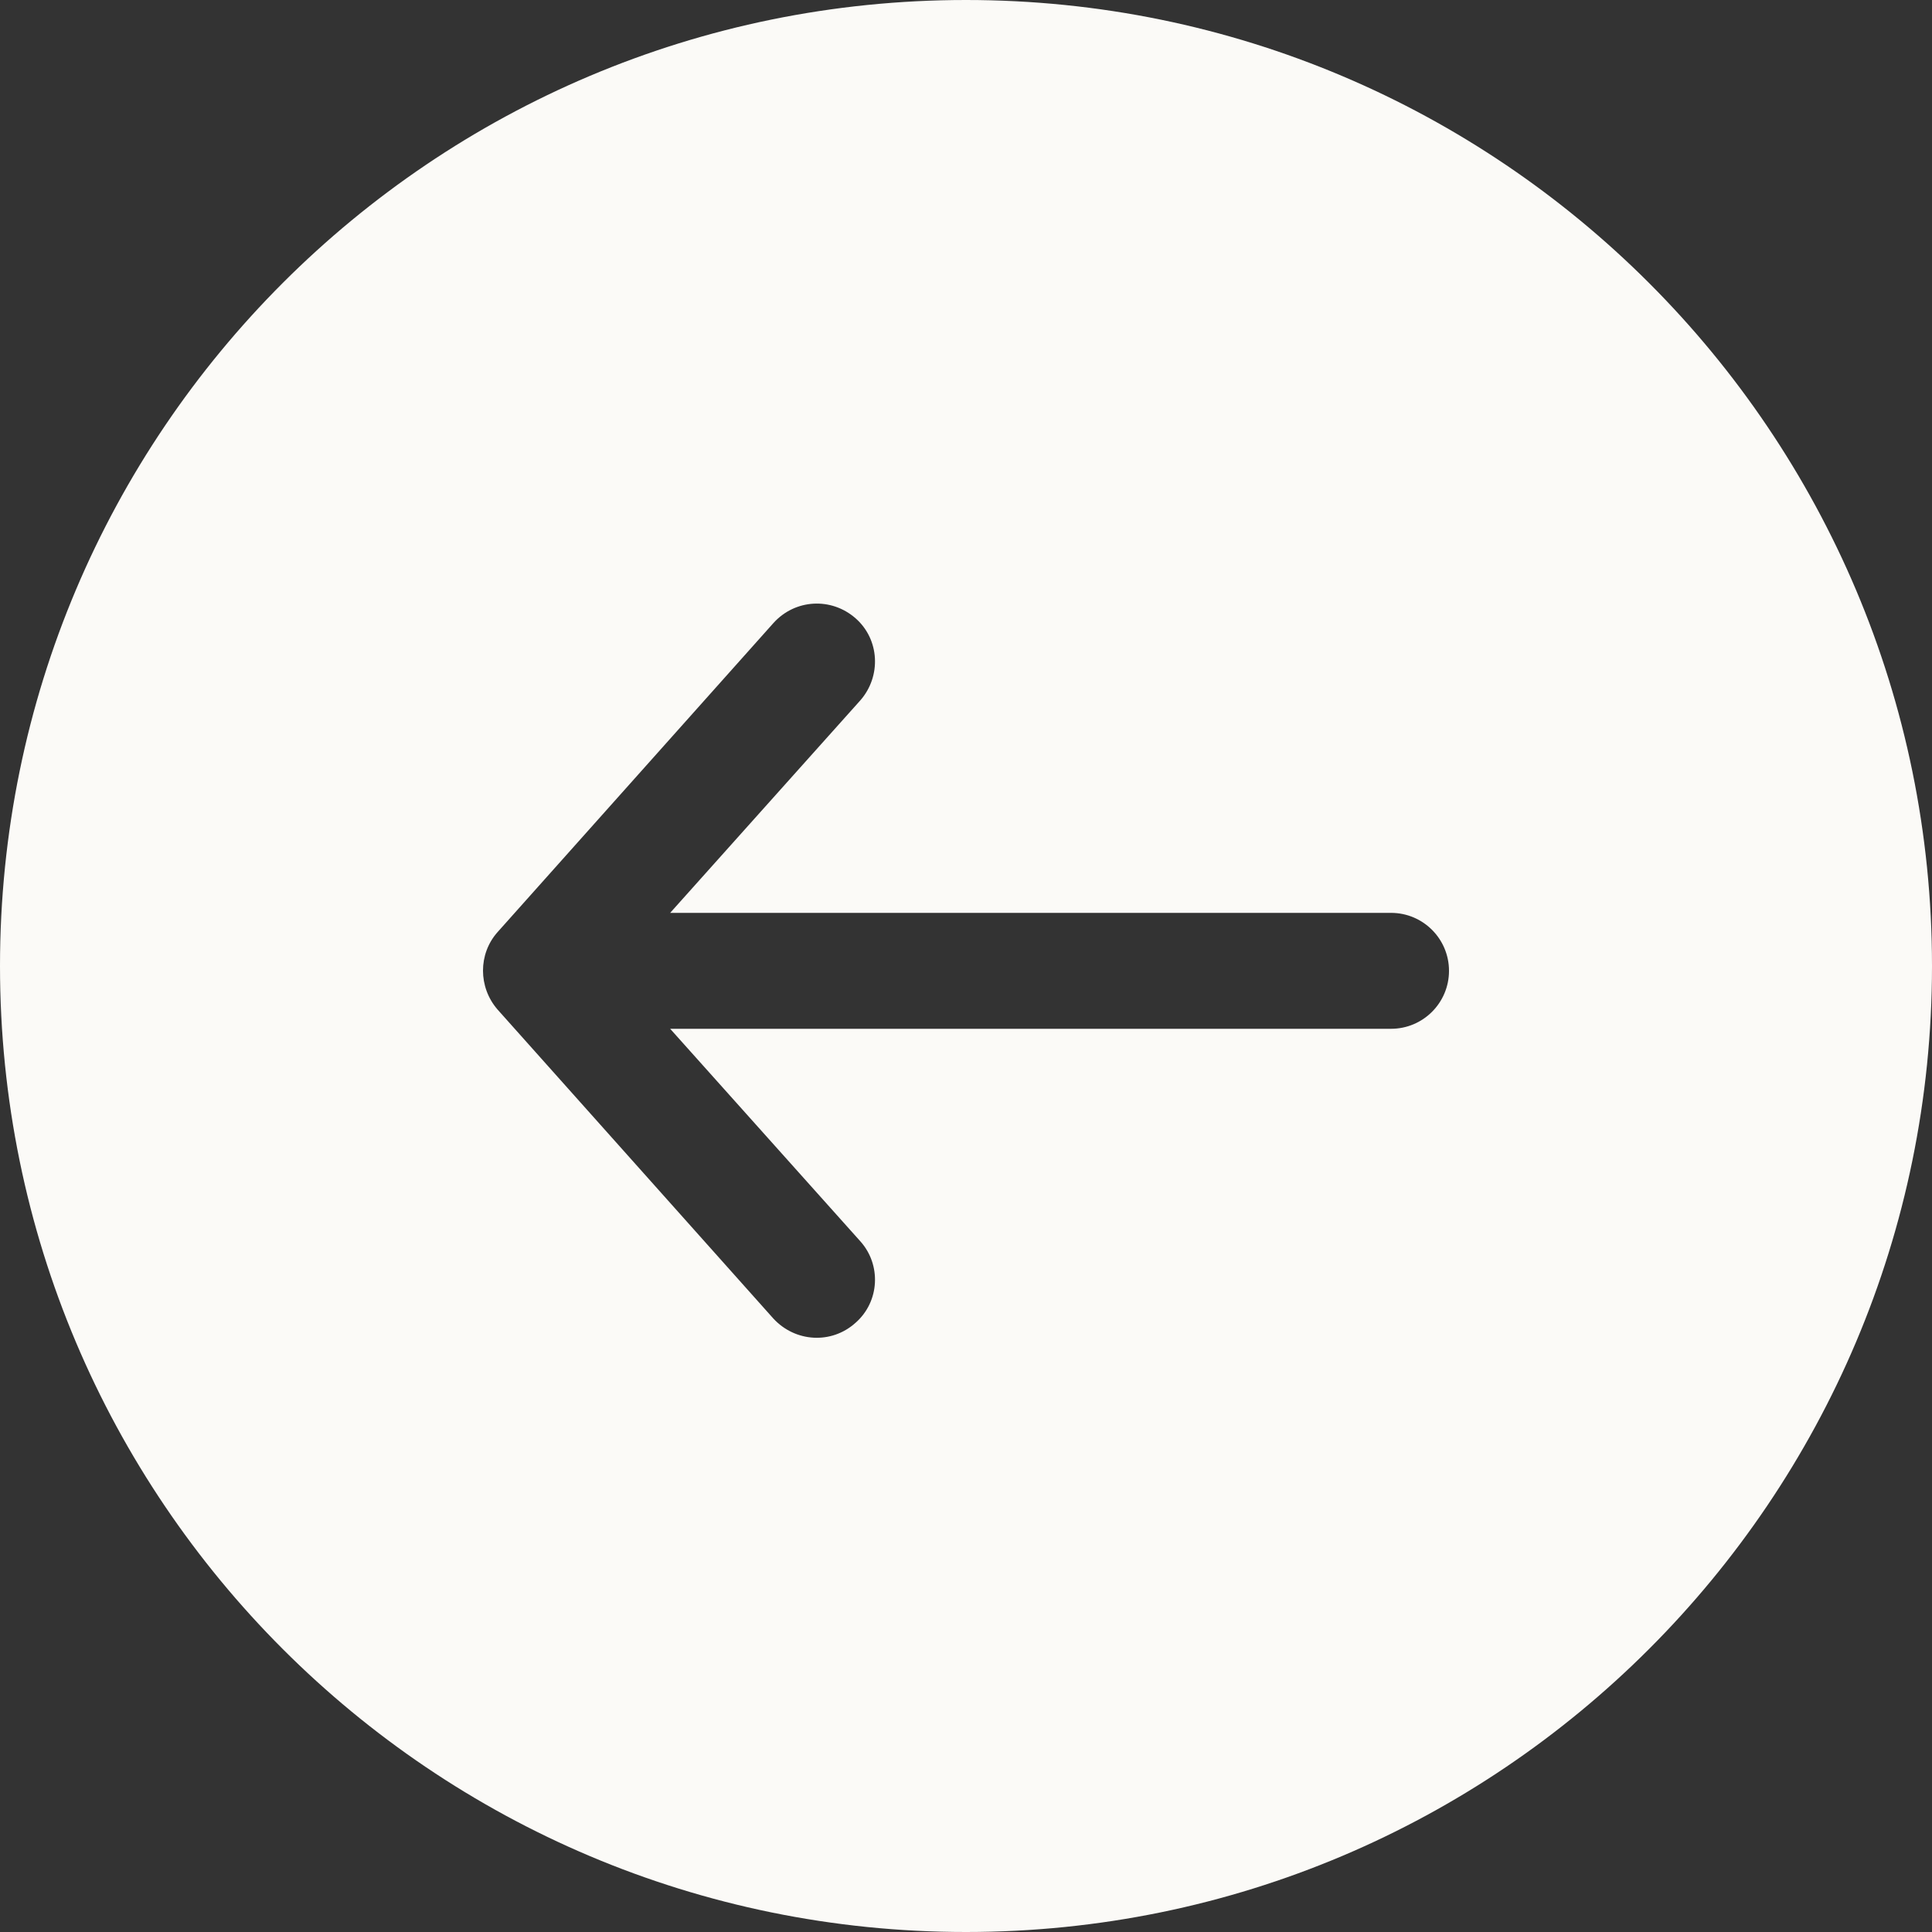 <svg width="32" height="32" viewBox="0 0 32 32" fill="none" xmlns="http://www.w3.org/2000/svg">
<rect x="0" y="0" width="32" height="32" fill="#333333" stroke="none"/>
<path d="M16 0C7.16 0 0 7.16 0 16C0 24.84 7.16 32 16 32C24.84 32 32 24.83 32 16C32 7.17 24.84 0 16 0ZM23.04 17.04H11.1L14.25 20.56C14.6 20.95 14.57 21.56 14.17 21.91C13.77 22.27 13.17 22.23 12.81 21.84L8.24 16.72C7.92 16.35 7.92 15.8 8.24 15.44L12.81 10.32C13.17 9.92 13.77 9.89 14.17 10.24C14.57 10.59 14.6 11.2 14.25 11.6L11.1 15.12H23.04C23.57 15.12 24 15.55 24 16.08C24 16.61 23.57 17.04 23.04 17.04Z" fill="#FBFAF7"/>
</svg>
